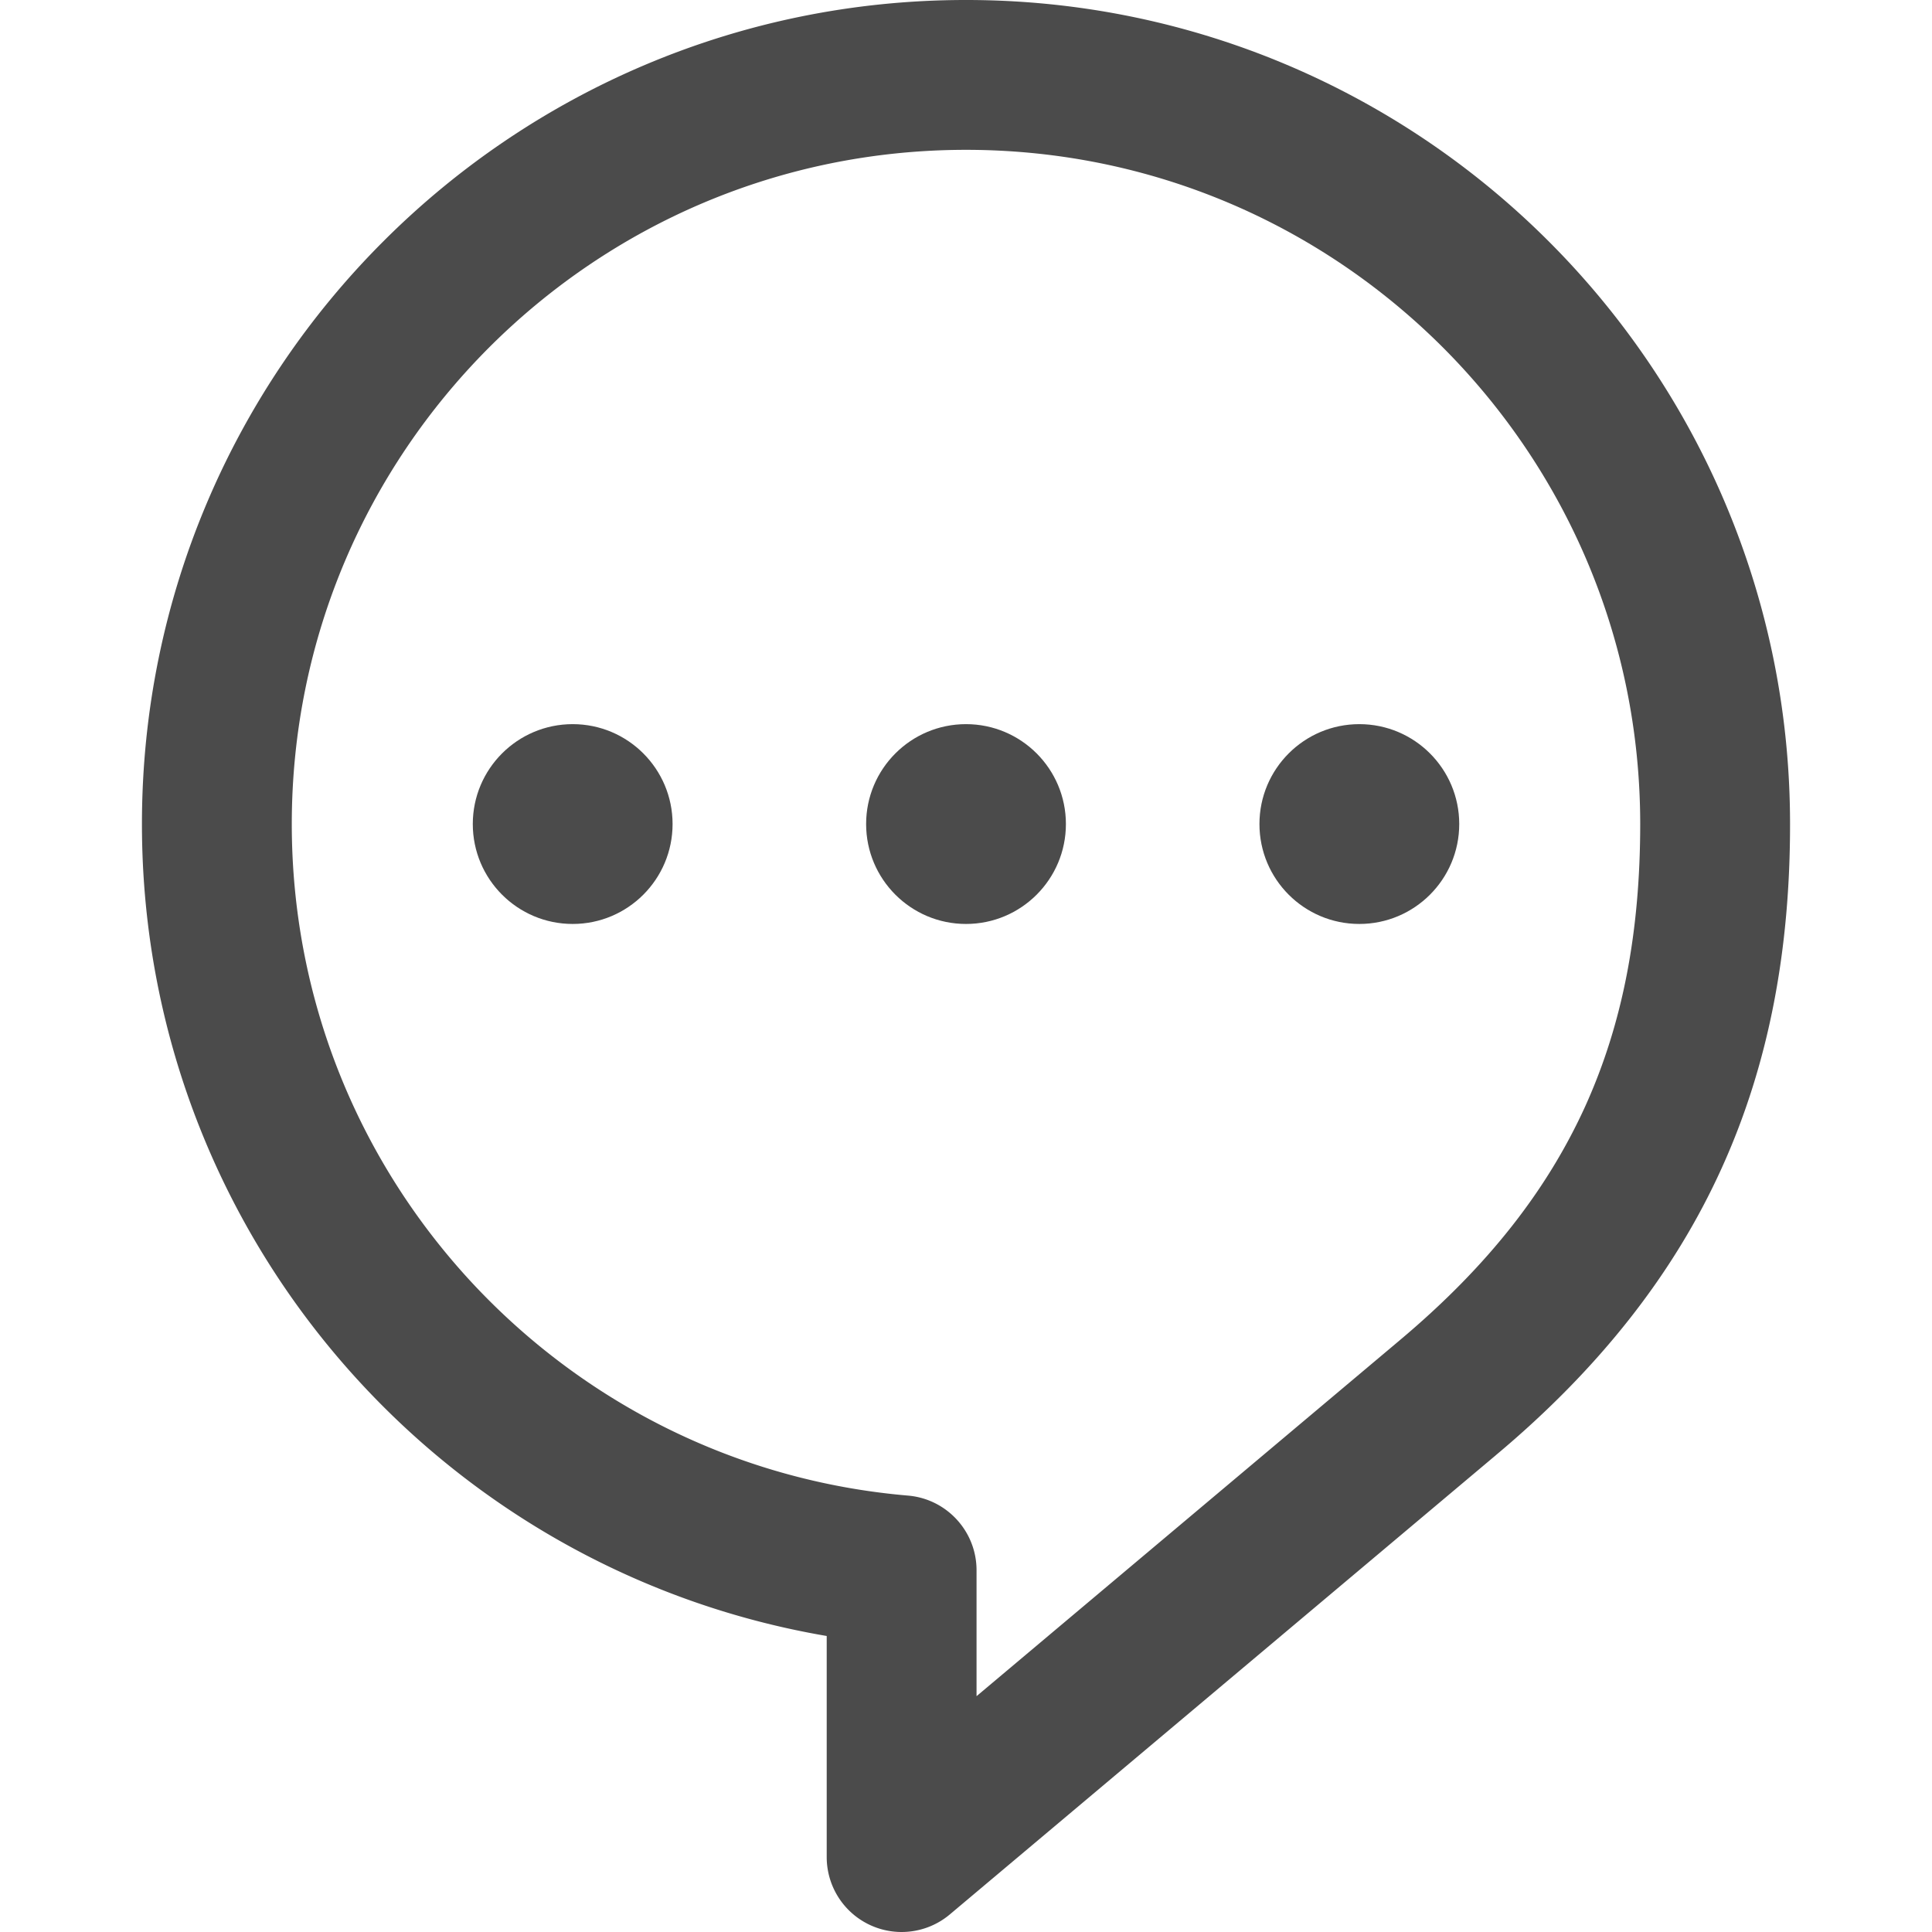 <svg version="1.1" id="_x32_" xmlns="http://www.w3.org/2000/svg" x="0" y="0" viewBox="0 0 512 512" width="512" height="512" style="width:32px;height:32px" xml:space="preserve" opacity="1"><style>.st0{fill:#4b4b4b}</style><path class="st0" d="M410.431 63.966C370.965 24.479 316.251-.015 256 0c-60.237-.015-114.958 24.479-154.416 63.966-39.487 39.458-63.98 94.18-63.966 154.416-.014 57.076 21.986 109.21 57.881 148.053 31.947 34.609 75.062 58.846 123.588 67.118v58.59a19.85 19.85 0 0 0 32.627 15.198l144.725-121.715-.036.022c27.36-22.878 47.239-48.146 59.914-76.195 12.711-28.041 18.087-58.437 18.065-91.071.015-60.236-24.472-114.958-63.951-154.416zm9.72 229.112c-10.006 22.029-25.562 42.266-49.237 62.13l-.029.029-112.091 94.267v-33.373c0-10.304-7.906-18.913-18.167-19.784-45.741-3.898-86.515-24.991-115.953-56.85-29.416-31.887-47.335-74.307-47.349-121.115.014-49.404 19.974-93.945 52.338-126.346 32.391-32.364 76.94-52.322 126.337-52.33 49.404.008 93.945 19.966 126.345 52.33 32.371 32.4 52.316 76.942 52.33 126.346-.014 28.399-4.564 52.644-14.524 74.696z"/><path class="st0" d="M151.771 191.906c-14.62 0-26.476 11.856-26.476 26.476s11.856 26.476 26.476 26.476c14.613 0 26.469-11.856 26.469-26.476s-11.855-26.476-26.469-26.476zM256 191.906c-14.613 0-26.469 11.856-26.469 26.476s11.856 26.476 26.469 26.476c14.62 0 26.476-11.856 26.476-26.476S270.62 191.906 256 191.906zM360.236 191.906c-14.62 0-26.469 11.856-26.469 26.476s11.848 26.476 26.469 26.476c14.62 0 26.476-11.856 26.476-26.476s-11.856-26.476-26.476-26.476z"/></svg>
